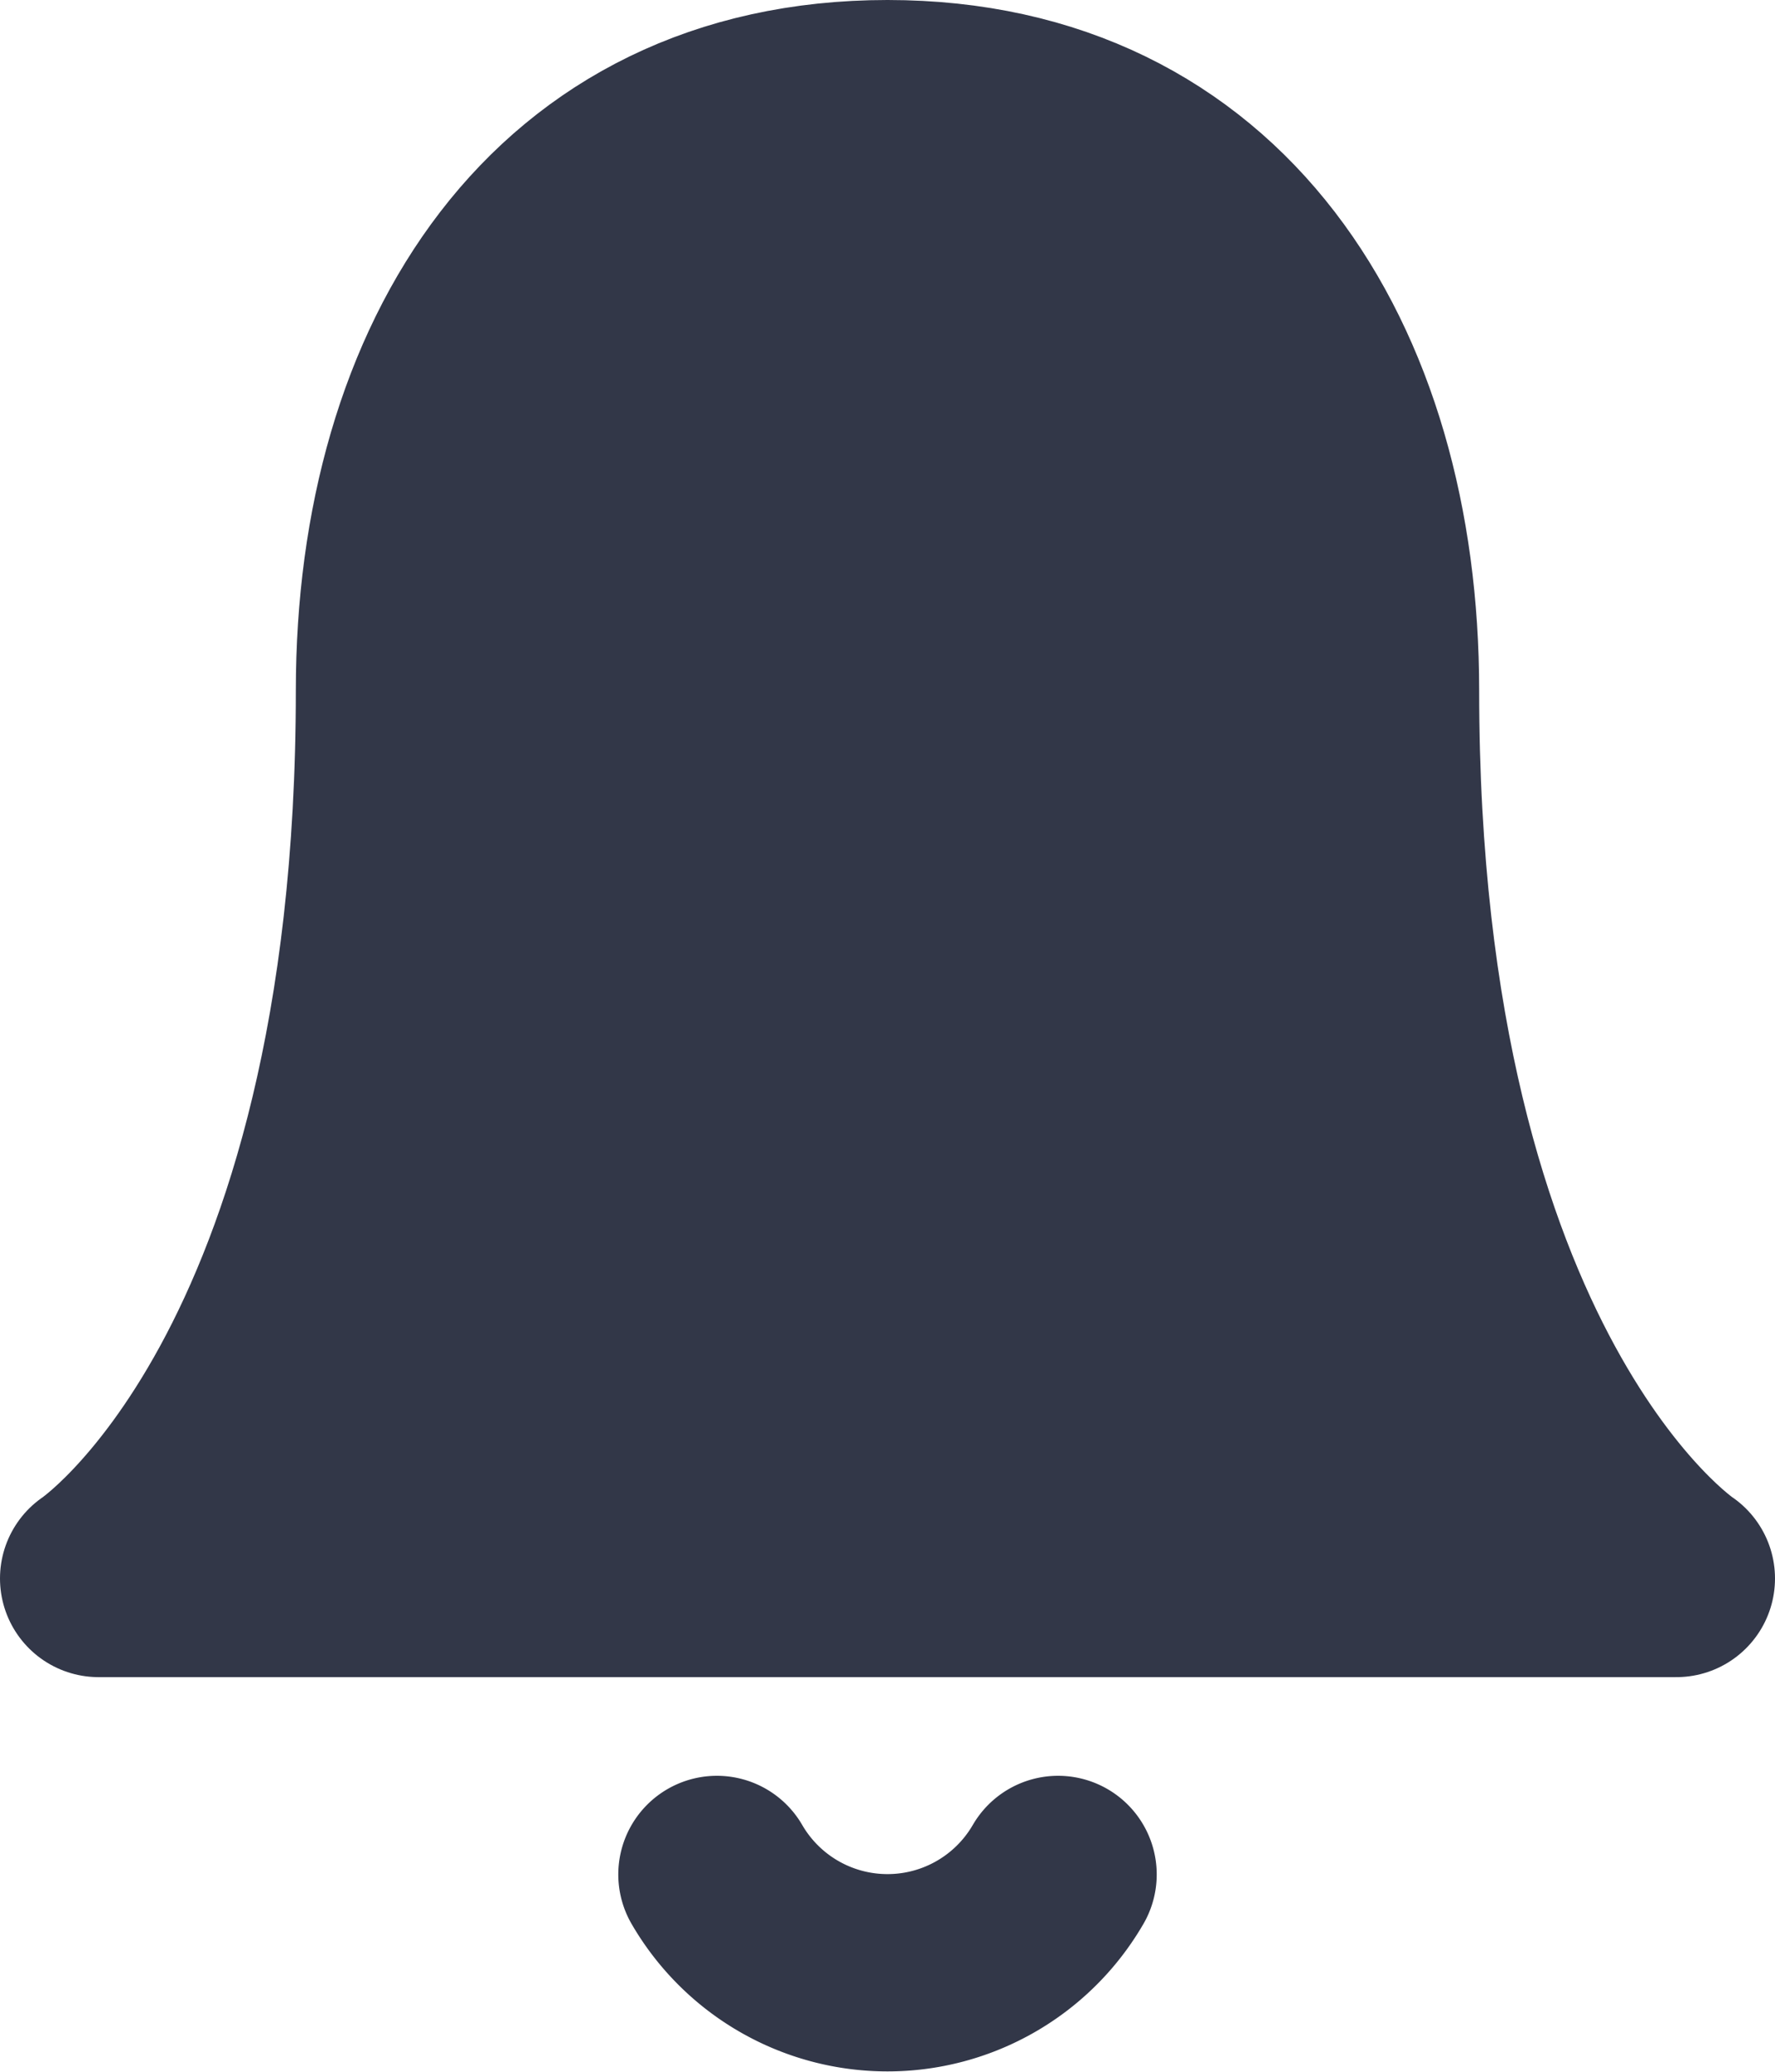 <svg xmlns="http://www.w3.org/2000/svg" width="18" height="21" viewBox="0 0 18 21">
    <g fill="none" fill-rule="evenodd" stroke="#323748" stroke-linecap="round" stroke-linejoin="round" stroke-width="2">
        <path fill="#323748" d="M9 1C5.686 1 4 3.686 4 7c0 7-3 9-3 9h16s-3-2-3-9c0-3.314-1.686-6-5-6z"/>
        <path d="M10.73 19a2 2 0 0 1-3.46 0"/>
    </g>
</svg>
